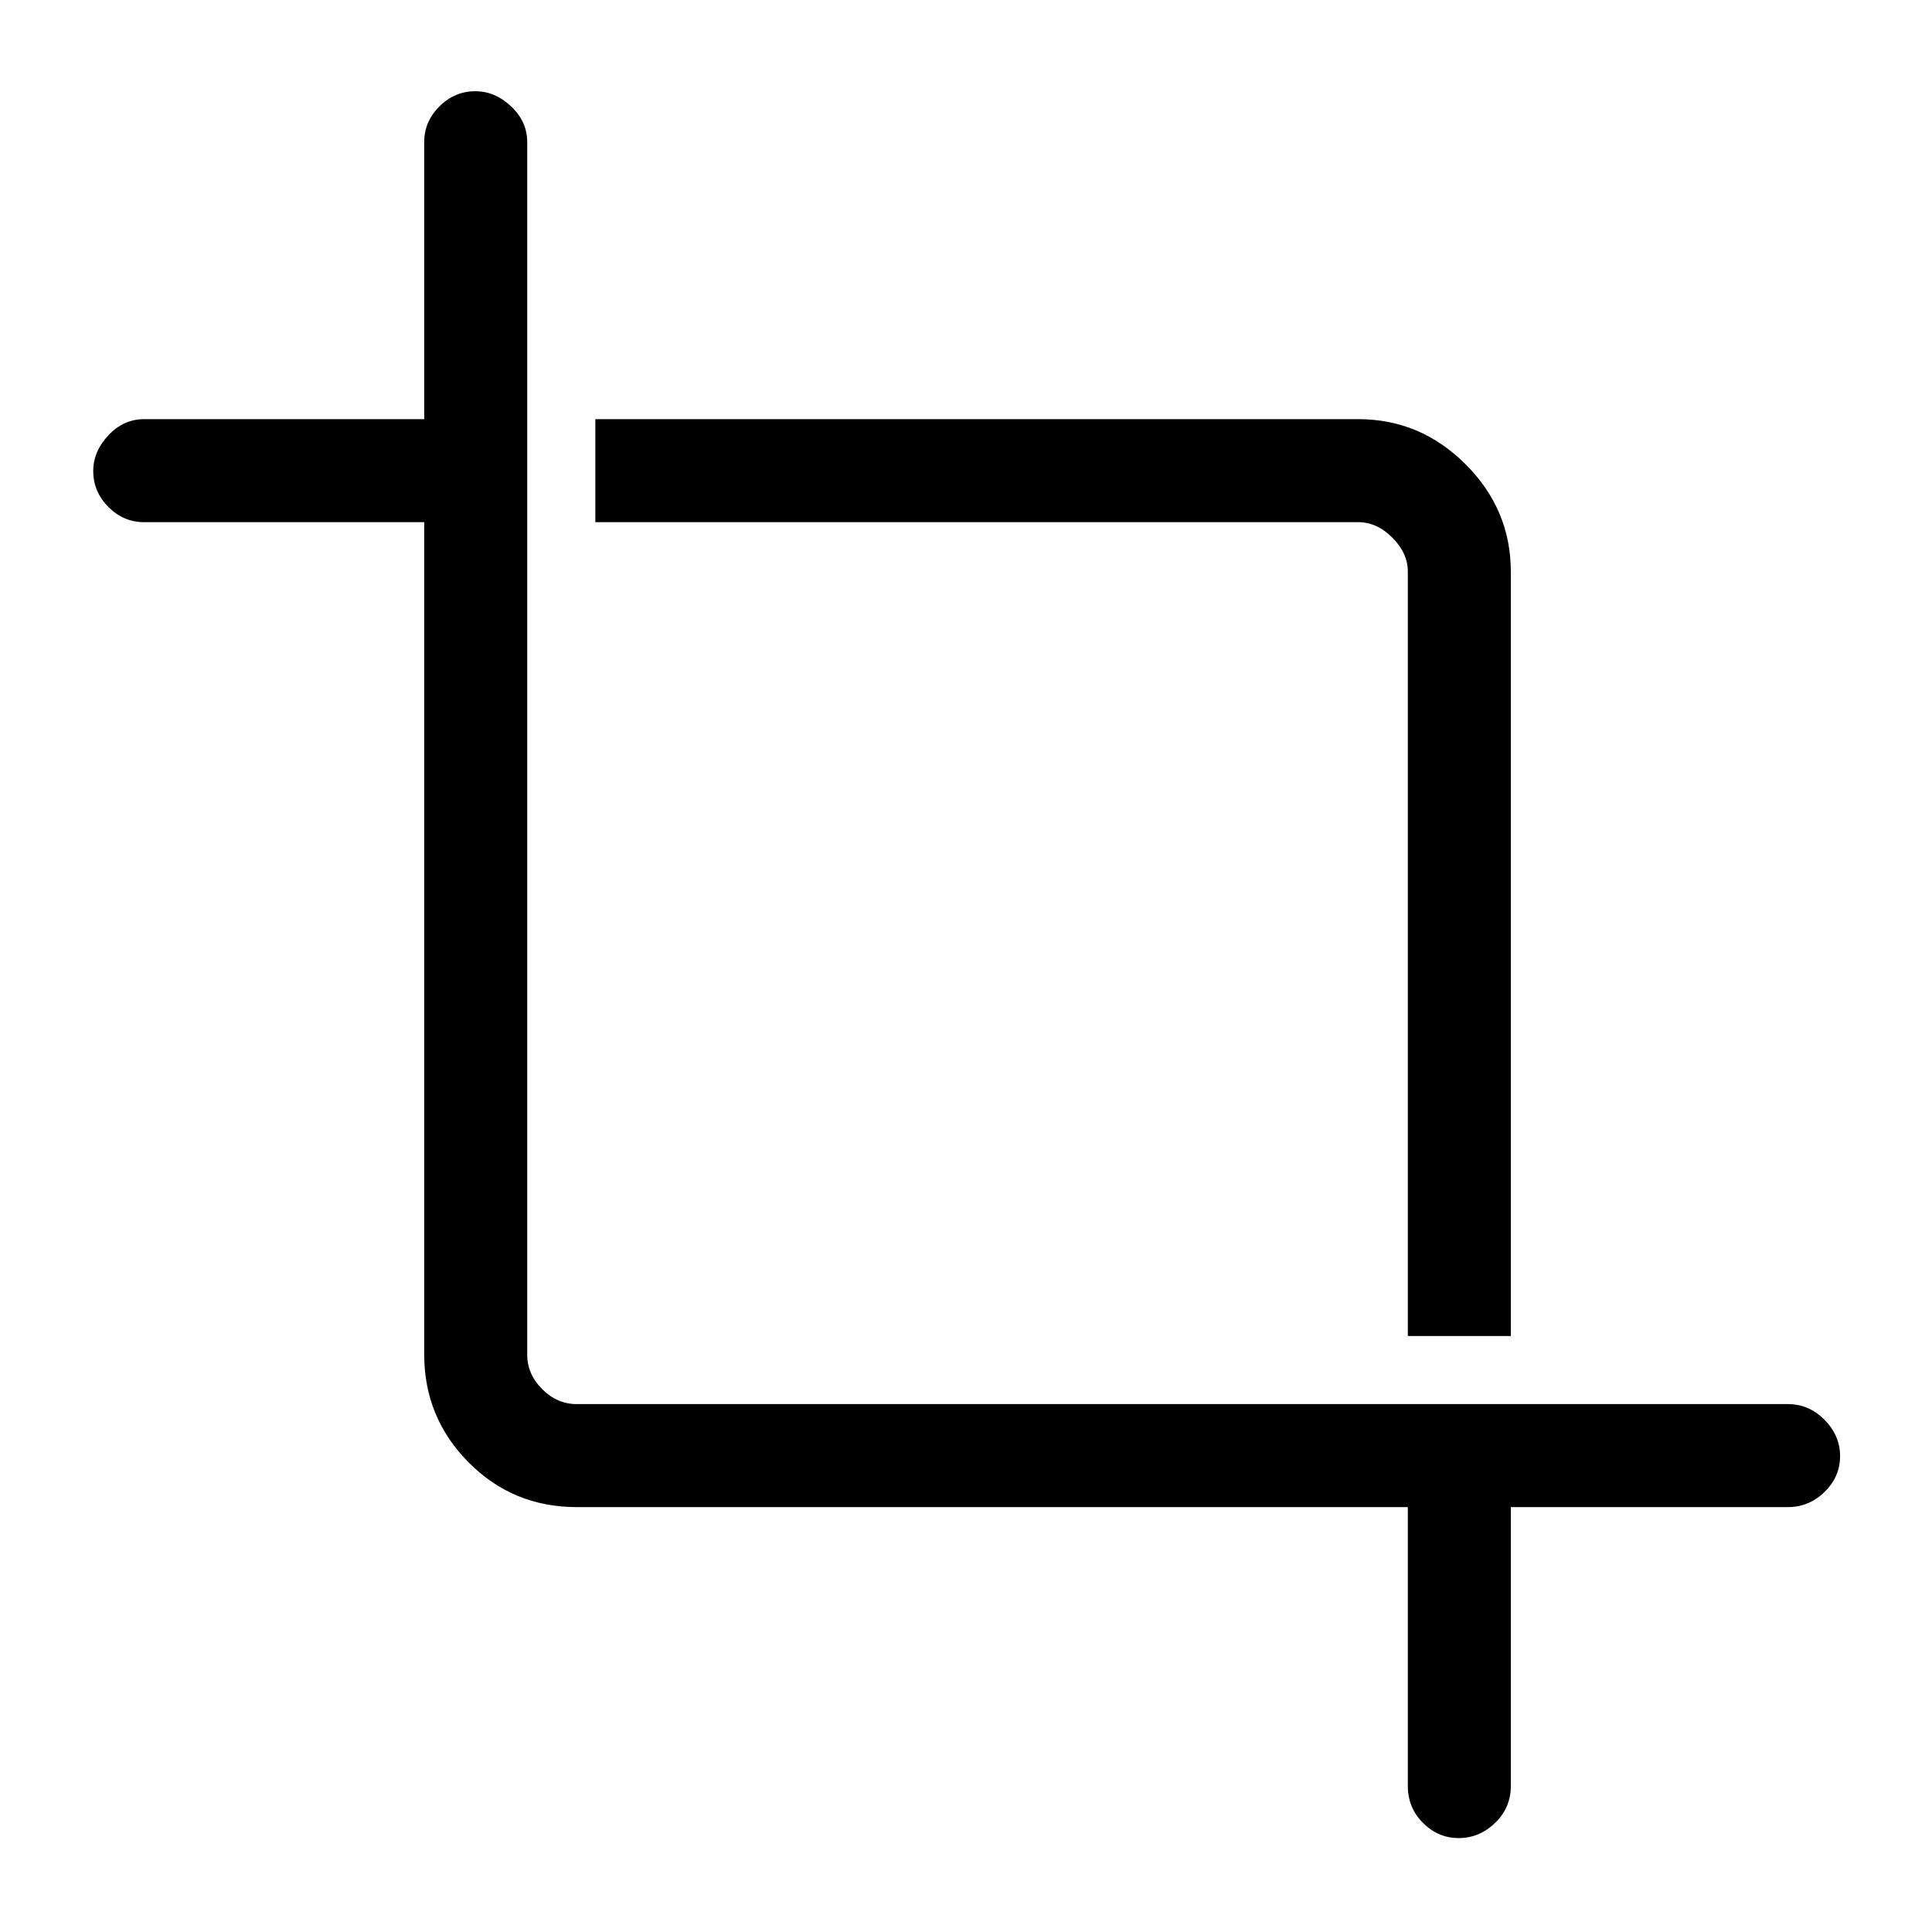 <svg xmlns="http://www.w3.org/2000/svg" height="40" viewBox="0 -960 960 960" width="40"><path d="M699.54-72.59v-138.54H286.59q-31.73 0-53.76-22.24-22.04-22.25-22.04-53.55v-413.62H71.59q-10.21 0-17.73-7.56-7.53-7.56-7.53-17.83 0-9.76 7.53-17.78 7.52-8.01 17.73-8.01h139.2v-137.69q0-10.21 7.57-17.73 7.56-7.53 17.82-7.53 9.77 0 17.78 7.53 8.01 7.52 8.01 17.73v602.49q0 9.74 7.44 17.18 7.44 7.43 17.18 7.43h601.82q10.49 0 18.21 7.83 7.71 7.82 7.71 18.04 0 10.22-7.71 17.77-7.72 7.54-18.21 7.54H750.72v138.54q0 10.86-7.83 18.39-7.82 7.53-18.04 7.53-10.22 0-17.77-7.53-7.54-7.53-7.54-18.39Zm0-223.56v-379.77q0-9.23-7.69-16.93-7.7-7.69-16.93-7.69h-379.1v-51.18h379.1q30.91 0 53.35 22.45 22.45 22.44 22.45 53.35v379.77h-51.18Z"/></svg>